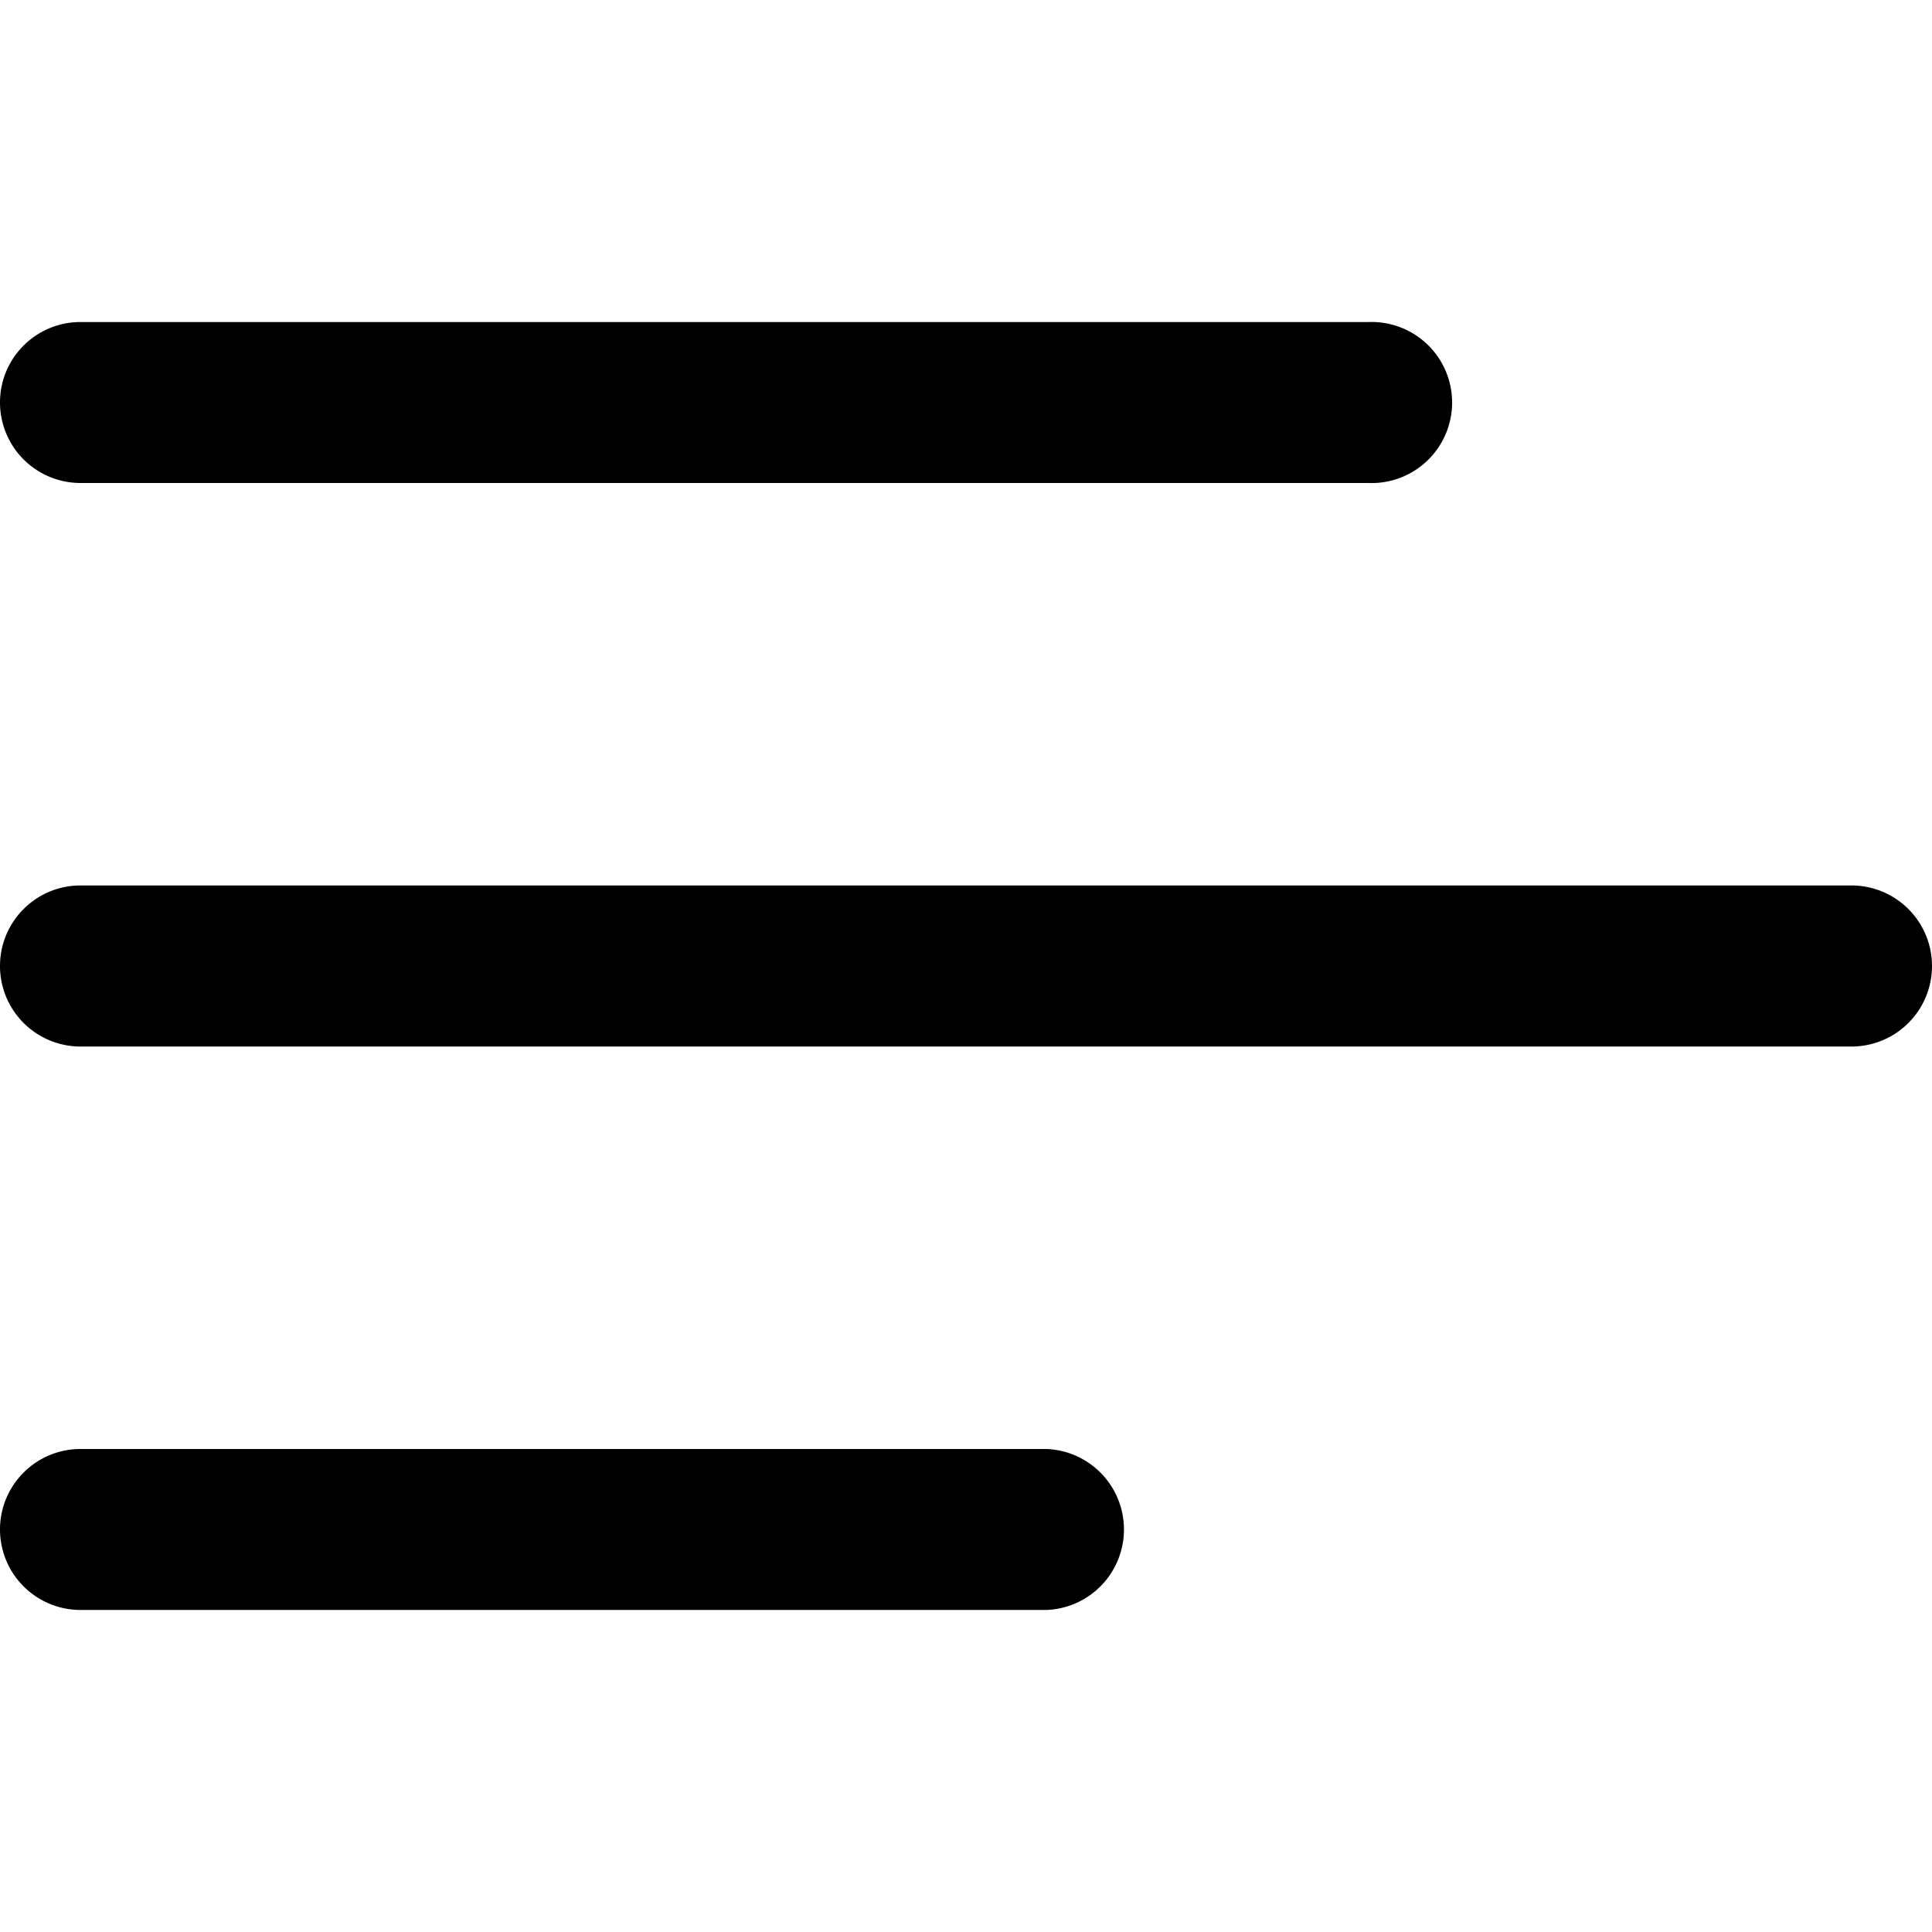<svg xmlns="http://www.w3.org/2000/svg" viewBox="0 0 16 16" class="pdsicon"><path fill-rule="evenodd" d="M0 8c0-.368.298-.667.667-.667h14.666a.667.667 0 1 1 0 1.334H.667A.667.667 0 0 1 0 8M0 3.333c0-.368.298-.666.667-.666h10.666a.667.667 0 1 1 0 1.333H.667A.667.667 0 0 1 0 3.333M0 12.667C0 12.299.298 12 .667 12h8a.667.667 0 0 1 0 1.333h-8A.667.667 0 0 1 0 12.667"/></svg>